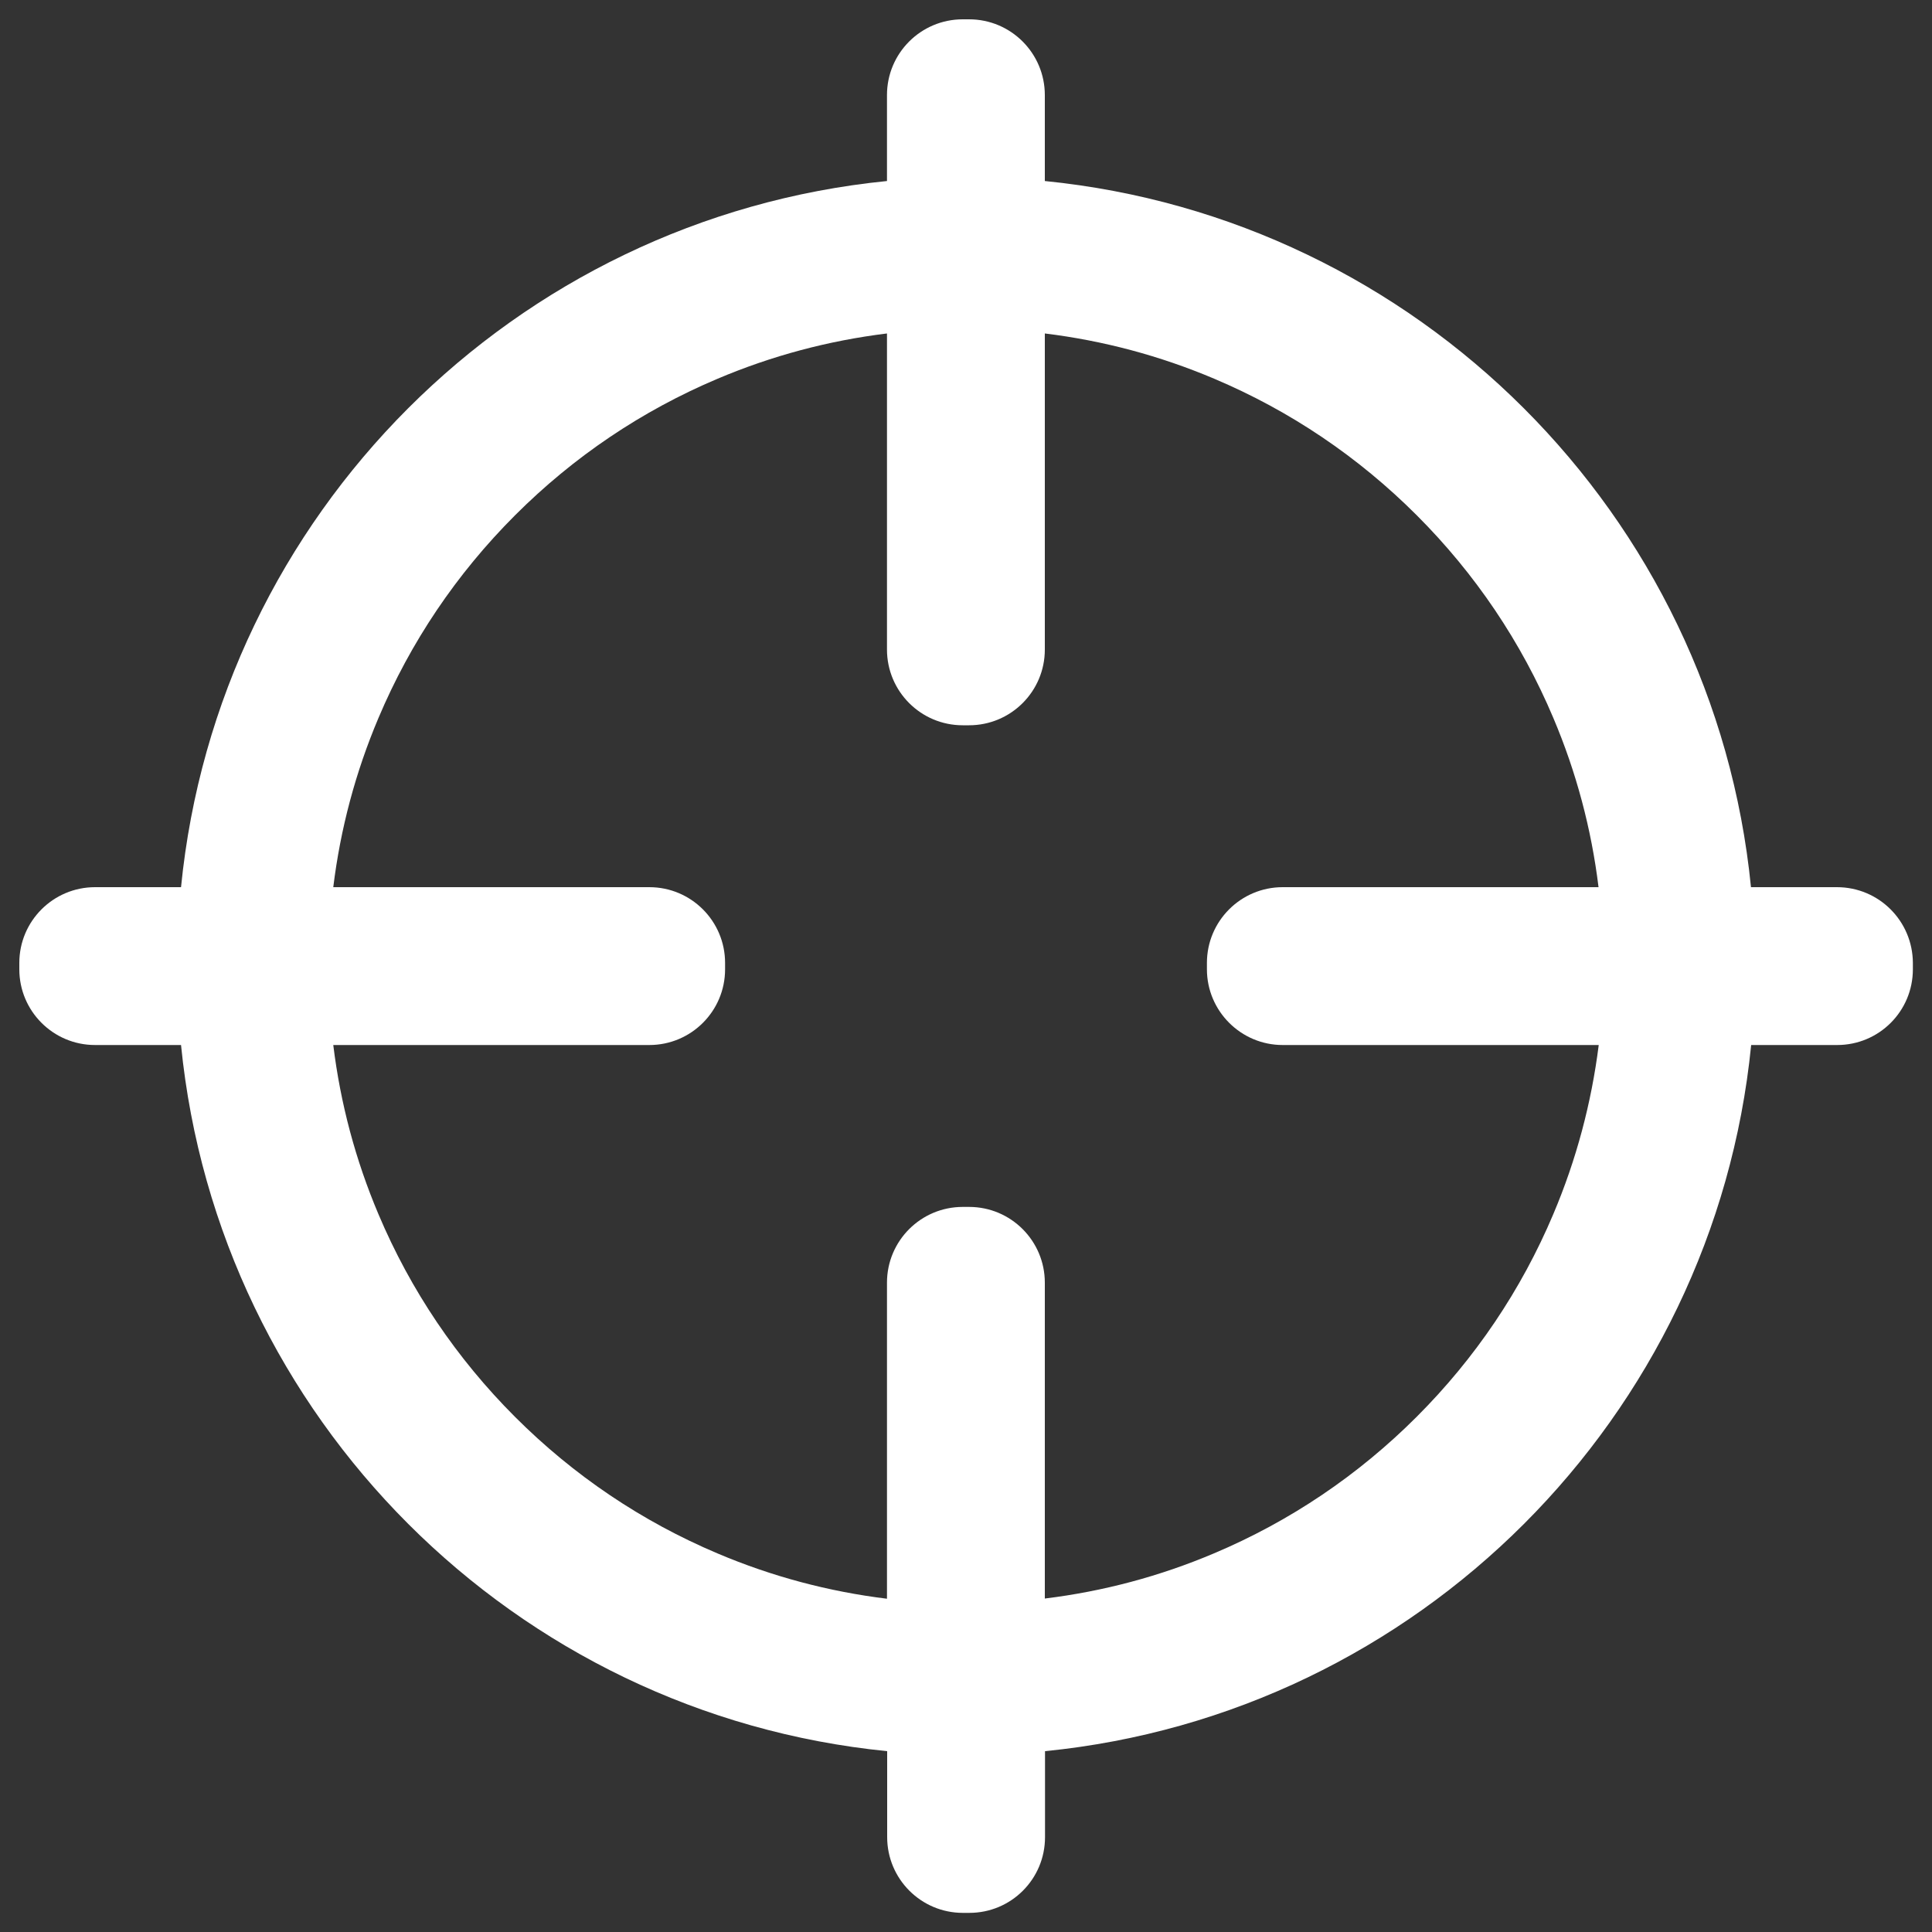 <?xml version="1.0" encoding="utf-8"?>
<!-- Svg Vector Icons : http://www.onlinewebfonts.com/icon -->
<!DOCTYPE svg PUBLIC "-//W3C//DTD SVG 1.1//EN" "http://www.w3.org/Graphics/SVG/1.1/DTD/svg11.dtd">
<svg version="1.1" xmlns="http://www.w3.org/2000/svg" xmlns:xlink="http://www.w3.org/1999/xlink" x="0px" y="0px" viewBox="0 0 1000 1000" enable-background="new 0 0 1000 1000" xml:space="preserve">
<rect x="0" y="0" width="1000" height="1000" fill="#333333" stroke="none"/>
<g><path fill="white" d="M950.8,459.2h-44.5C887.2,266.3,733.7,112.9,540.8,93.7V49.2c0-21.6-17.5-39.2-39.2-39.2h-3.3c-21.6,0-39.2,17.5-39.2,39.2v44.5C266.3,112.9,112.8,266.3,93.7,459.2H49.2c-21.6,0-39.2,17.5-39.2,39.2v3.3c0,21.6,17.5,39.2,39.2,39.2h44.5c19.2,192.9,172.6,346.3,365.5,365.5v44.5c0,21.6,17.5,39.2,39.2,39.2h3.3c21.7,0,39.2-17.5,39.2-39.2v-44.5c192.9-19.2,346.3-172.6,365.5-365.5h44.5c21.7,0,39.2-17.5,39.2-39.2v-3.3C990,476.7,972.5,459.2,950.8,459.2z M804,628.4c-16.6,39.3-40.4,74.6-70.7,104.9c-30.3,30.3-65.6,54.1-104.9,70.7c-28.1,11.9-57.4,19.7-87.6,23.4V663.9c0-21.6-17.5-39.2-39.2-39.2h-3.3c-21.6,0-39.2,17.5-39.2,39.2v163.6c-30.2-3.7-59.5-11.5-87.6-23.4c-39.3-16.6-74.6-40.4-104.9-70.7c-30.3-30.3-54.1-65.6-70.7-104.9c-11.9-28.1-19.7-57.4-23.4-87.6h163.6c21.6,0,39.2-17.5,39.2-39.2v-3.3c0-21.6-17.5-39.2-39.2-39.2H172.5c3.7-30.2,11.5-59.5,23.4-87.6c16.6-39.3,40.4-74.6,70.7-104.9c30.3-30.3,65.6-54.1,104.9-70.7c28.1-11.9,57.4-19.7,87.6-23.4v163.6c0,21.6,17.5,39.2,39.2,39.2h3.3c21.6,0,39.2-17.5,39.2-39.2V172.6c30.2,3.7,59.5,11.5,87.6,23.4c39.3,16.6,74.6,40.4,104.9,70.7c30.3,30.3,54.1,65.6,70.7,104.9c11.9,28.1,19.7,57.4,23.4,87.6H663.9c-21.6,0-39.2,17.5-39.2,39.2v3.3c0,21.6,17.6,39.2,39.2,39.2h163.6C823.7,571,815.9,600.3,804,628.4z"/></g>
</svg>